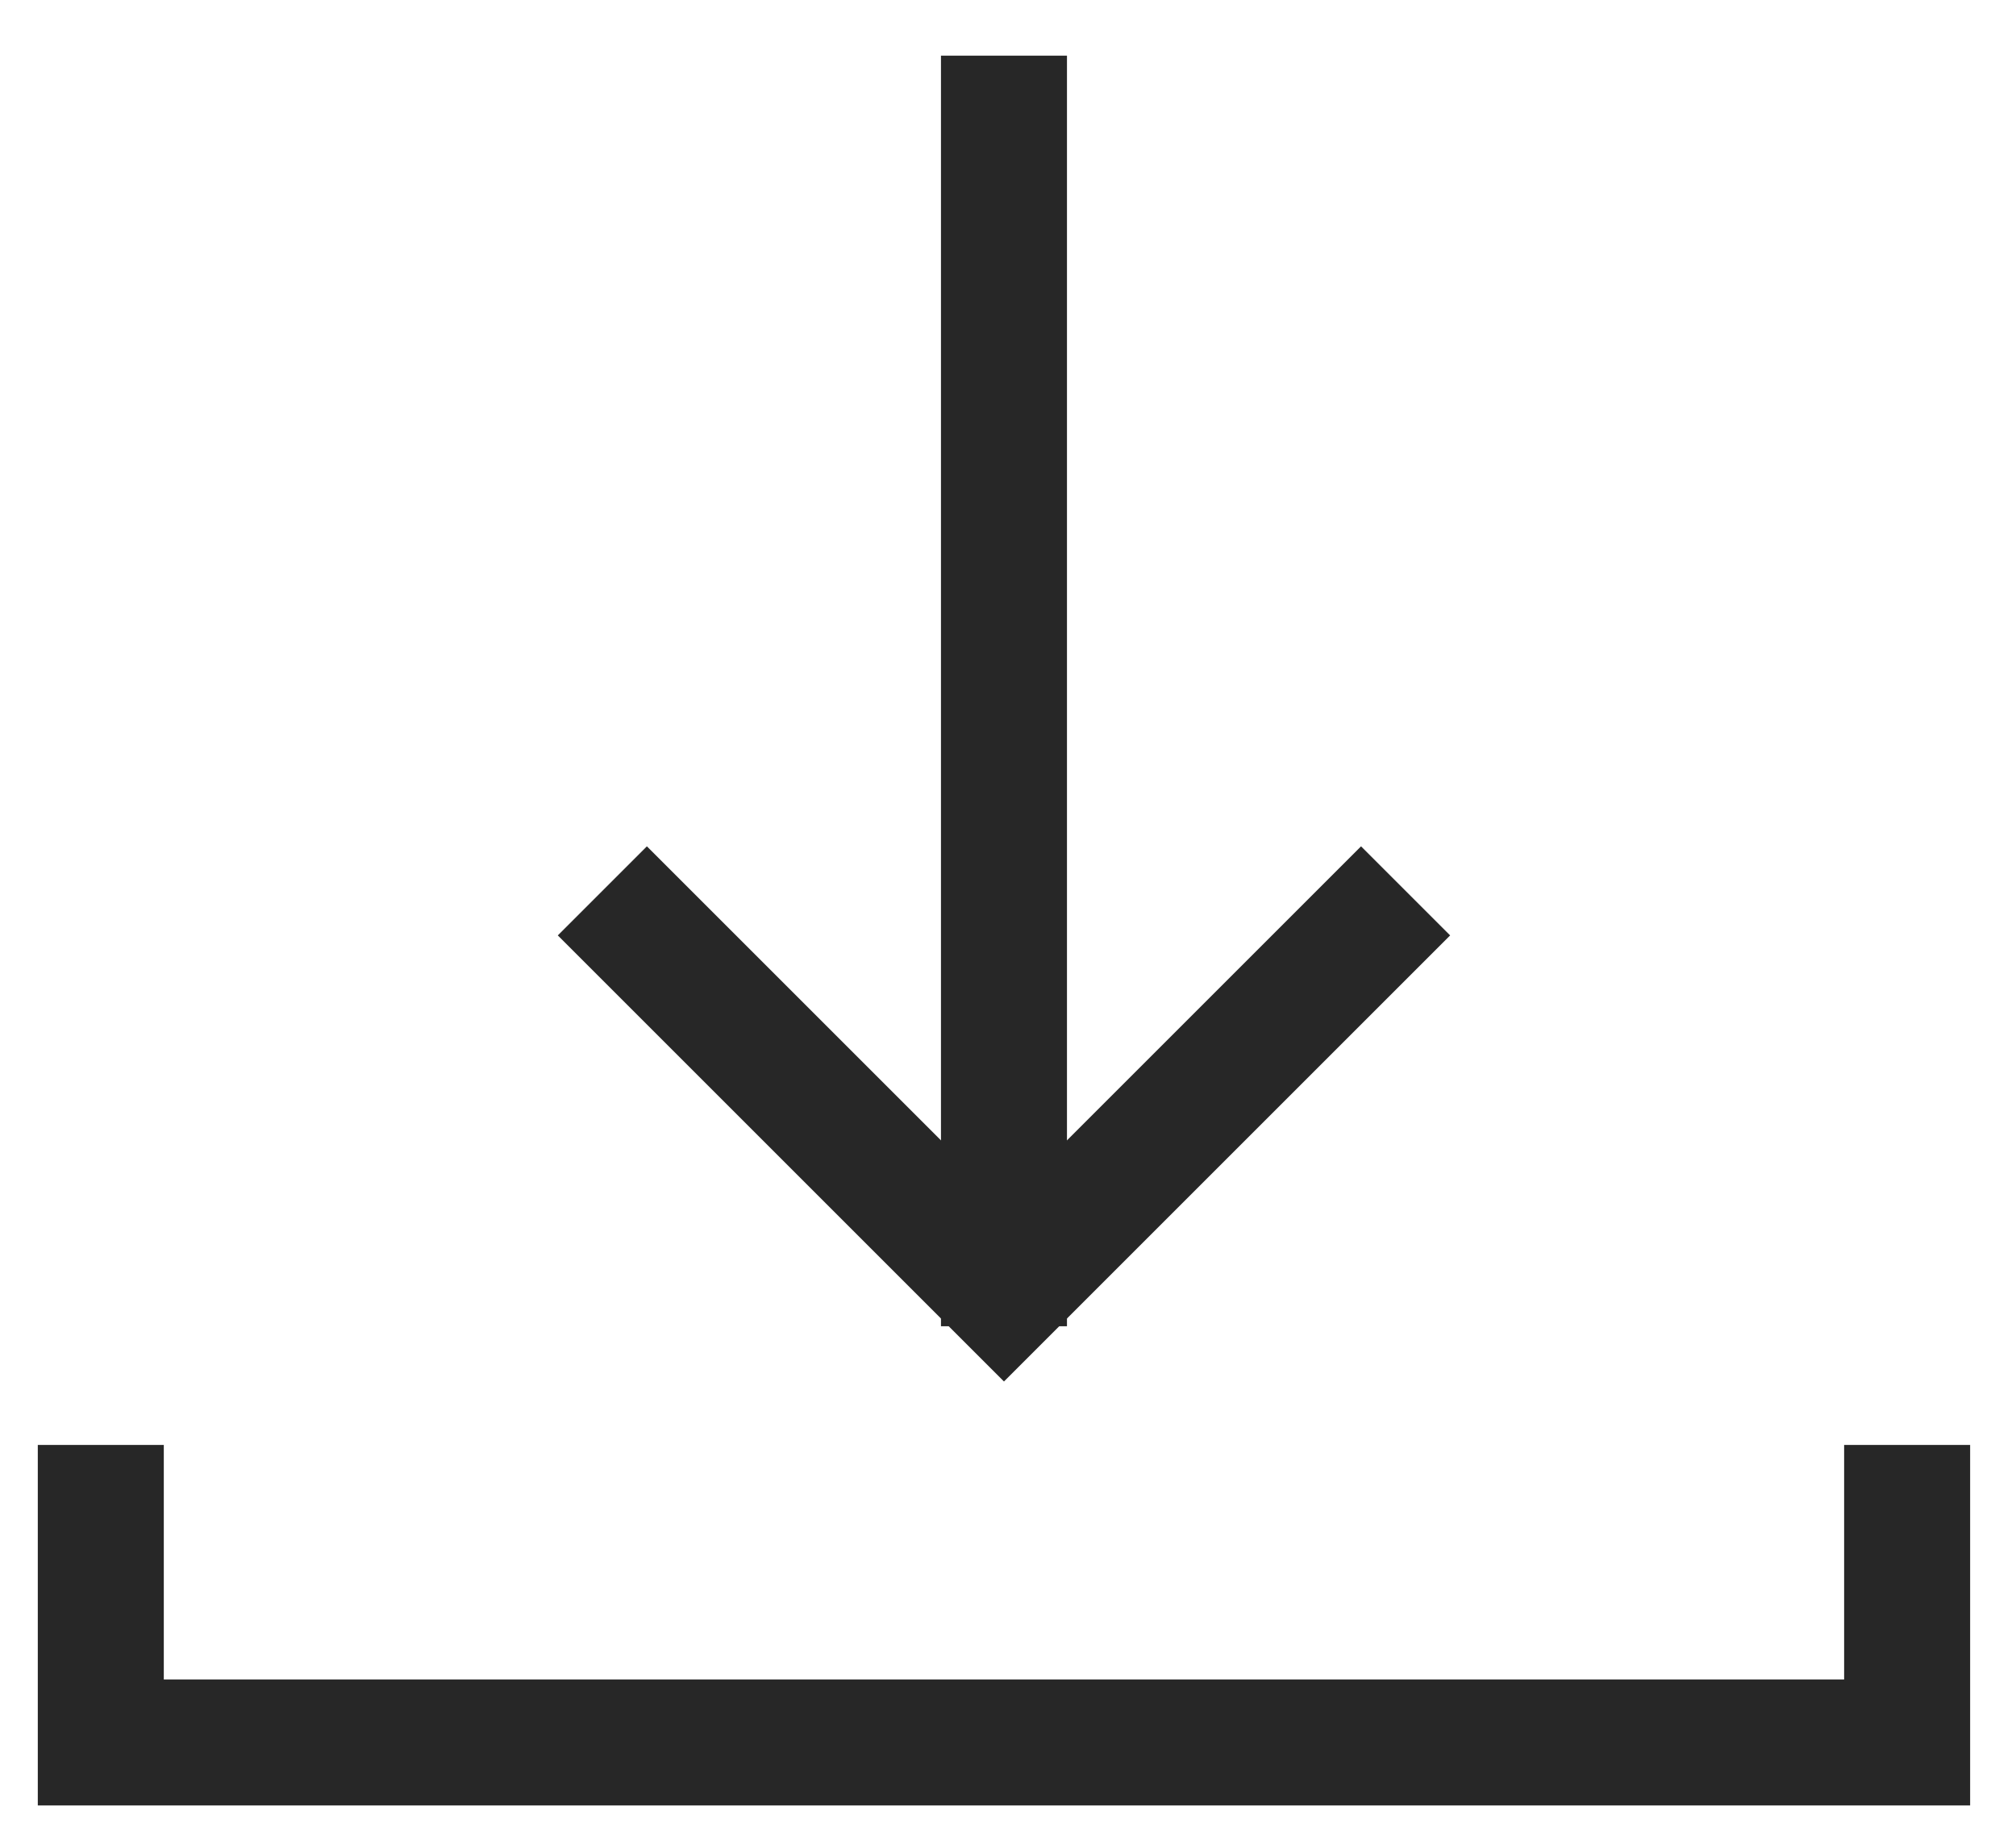 <?xml version="1.0" encoding="UTF-8"?>
<svg width="32px" height="29px" viewBox="0 0 32 29" version="1.1" xmlns="http://www.w3.org/2000/svg" xmlns:xlink="http://www.w3.org/1999/xlink">
    <!-- Generator: Sketch 52.2 (67145) - http://www.bohemiancoding.com/sketch -->
    <title>icon-download</title>
    <desc>Created with Sketch.</desc>
    <g id="download" stroke="none" stroke-width="1" fill="none" fill-rule="evenodd">
        <g id="Group-4" transform="translate(1.5, 0)" fill-rule="nonzero" stroke="#272727" stroke-width="2">
            <path d="M0.1,22.939 C0.1,22.939 0.1,24.513 0.1,27.663 L28.772,27.663 L28.772,22.939" id="Path-13"></path>
            <path d="M14.436,0.884 L14.436,21.055" id="Path-16"></path>
            <polyline id="Path-17" points="8.061 14.143 14.436 20.518 20.811 14.143"></polyline>
        </g>
    </g>
</svg>